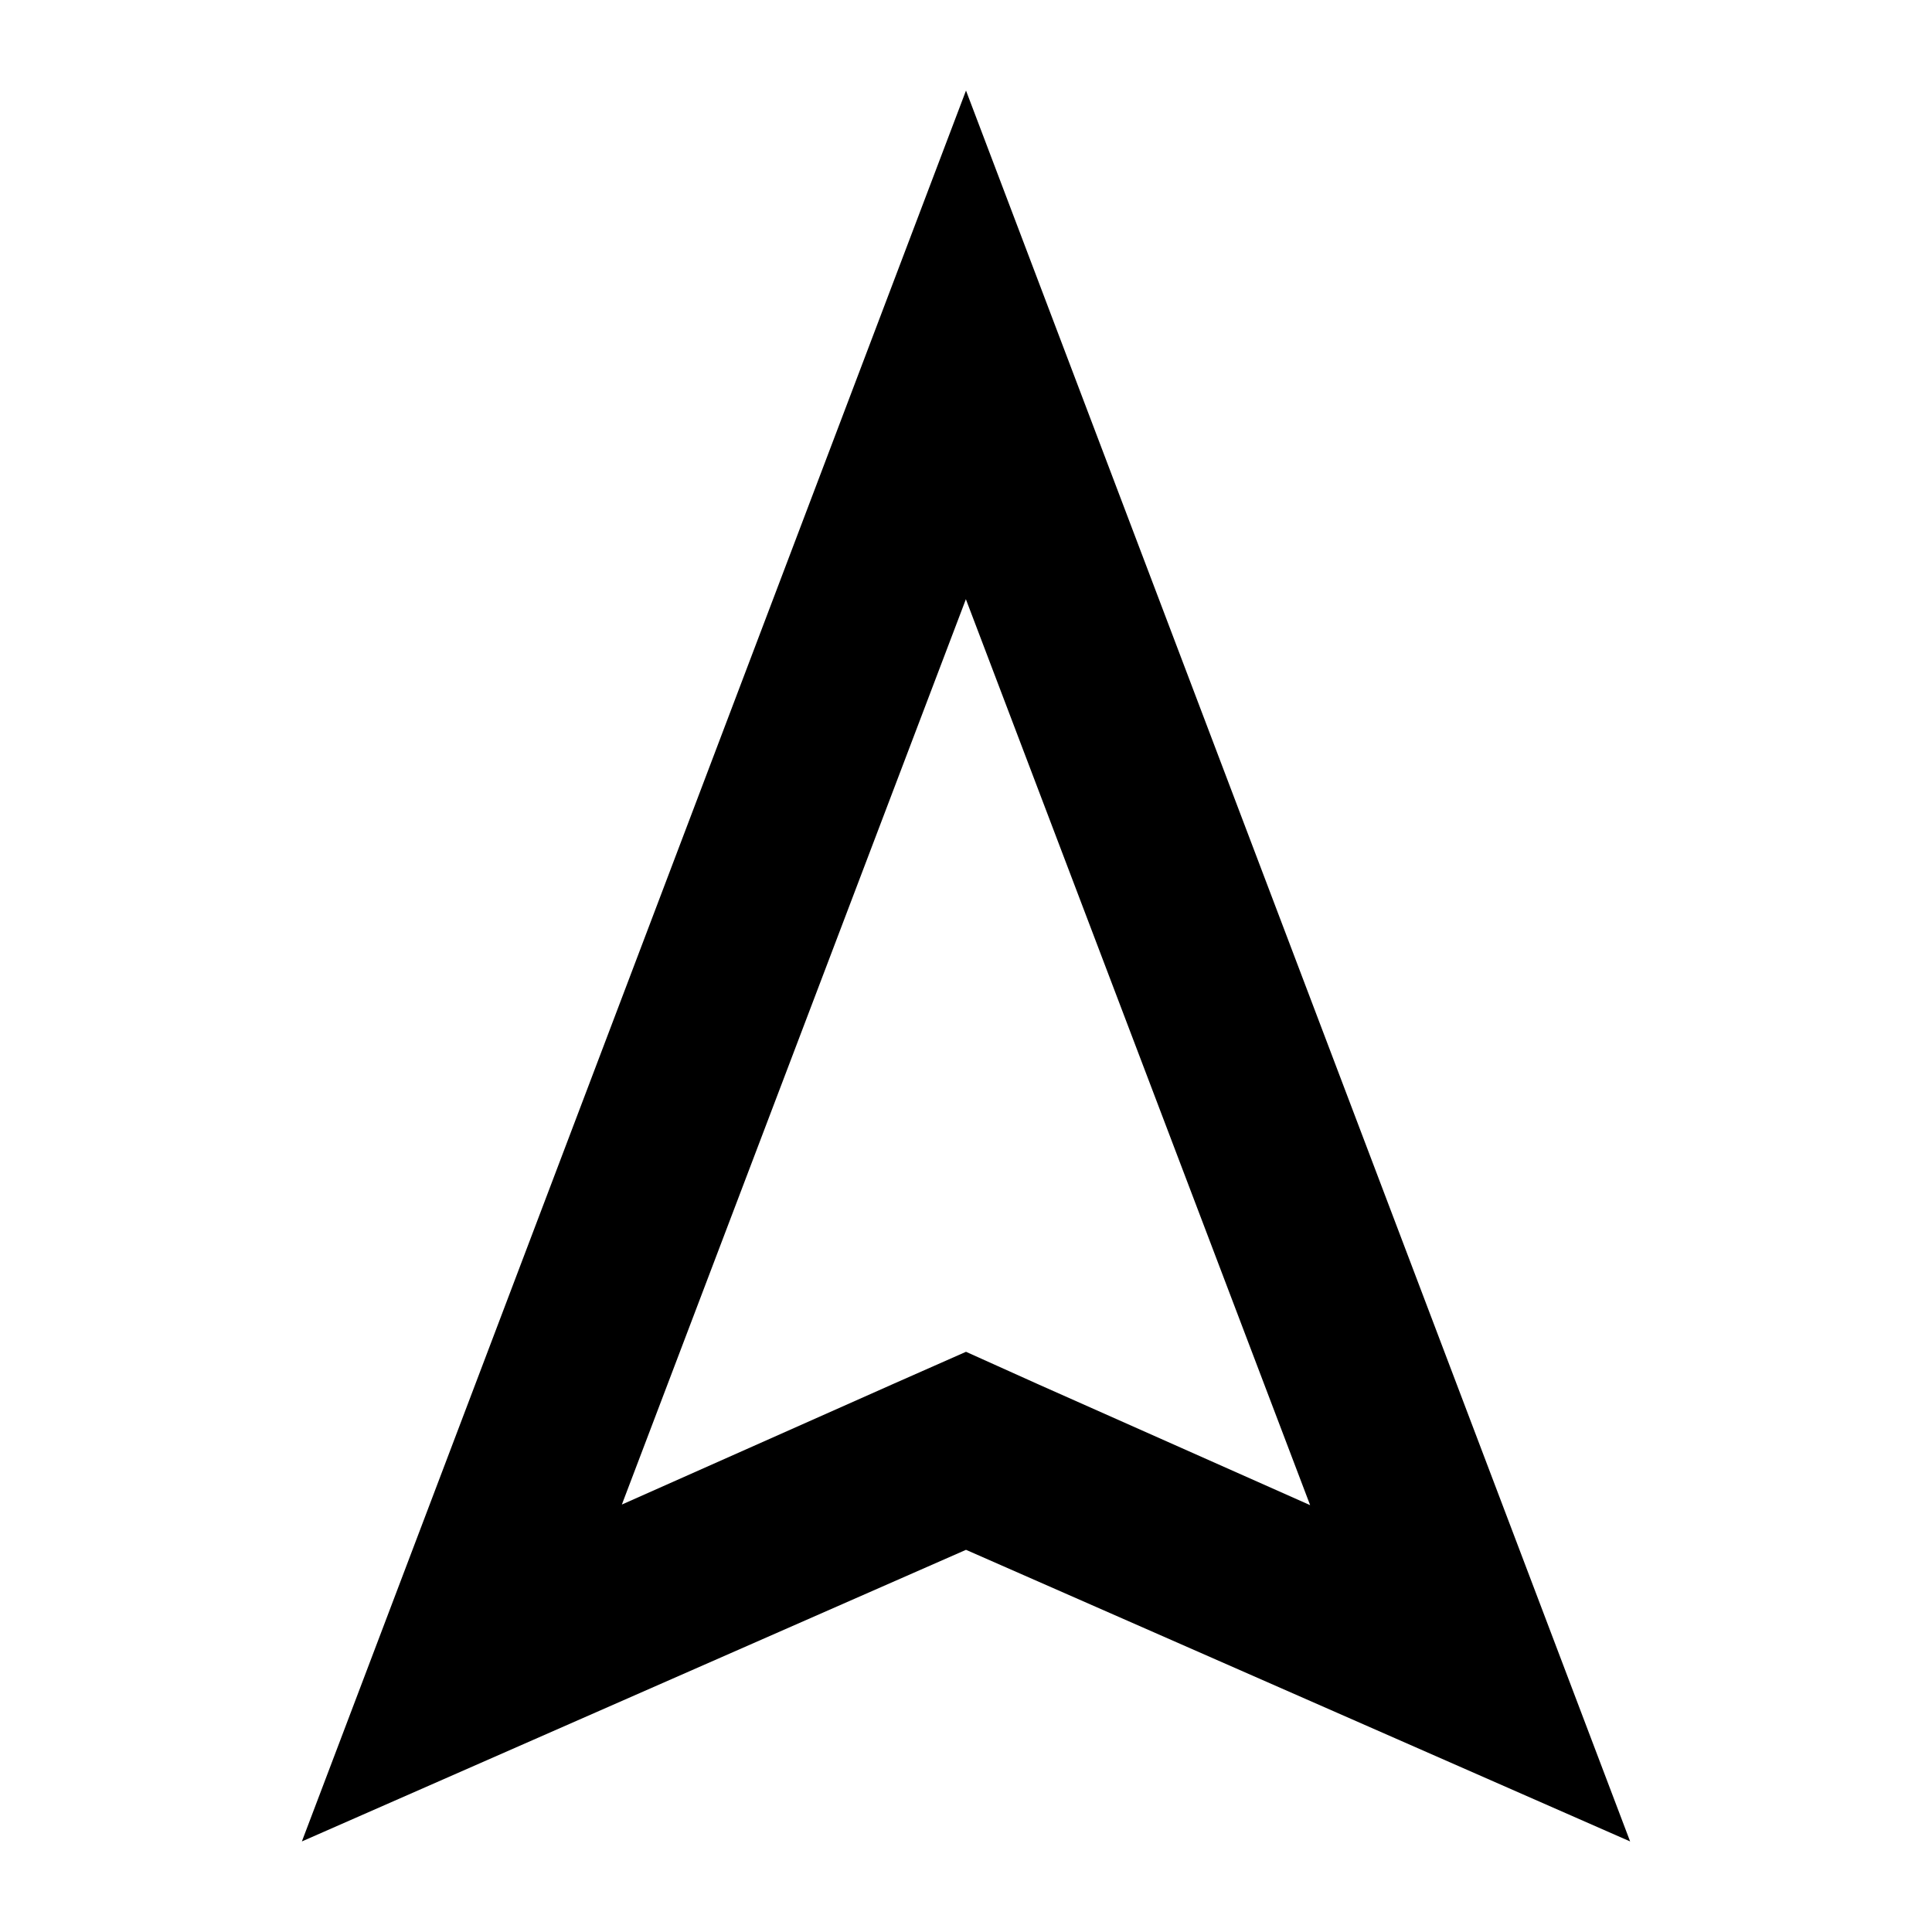 <svg id="Layer_1" data-name="Layer 1" xmlns="http://www.w3.org/2000/svg" viewBox="0 0 32 32"><title>zakucon-user-admin copy</title><path d="M16,9.93l5.7,15-4.5-2L16,22.39l-1.2.53-4.5,2,5.7-15M16,1.5,5,30.5l11-4.83L27,30.5,16,1.5Z"/></svg>